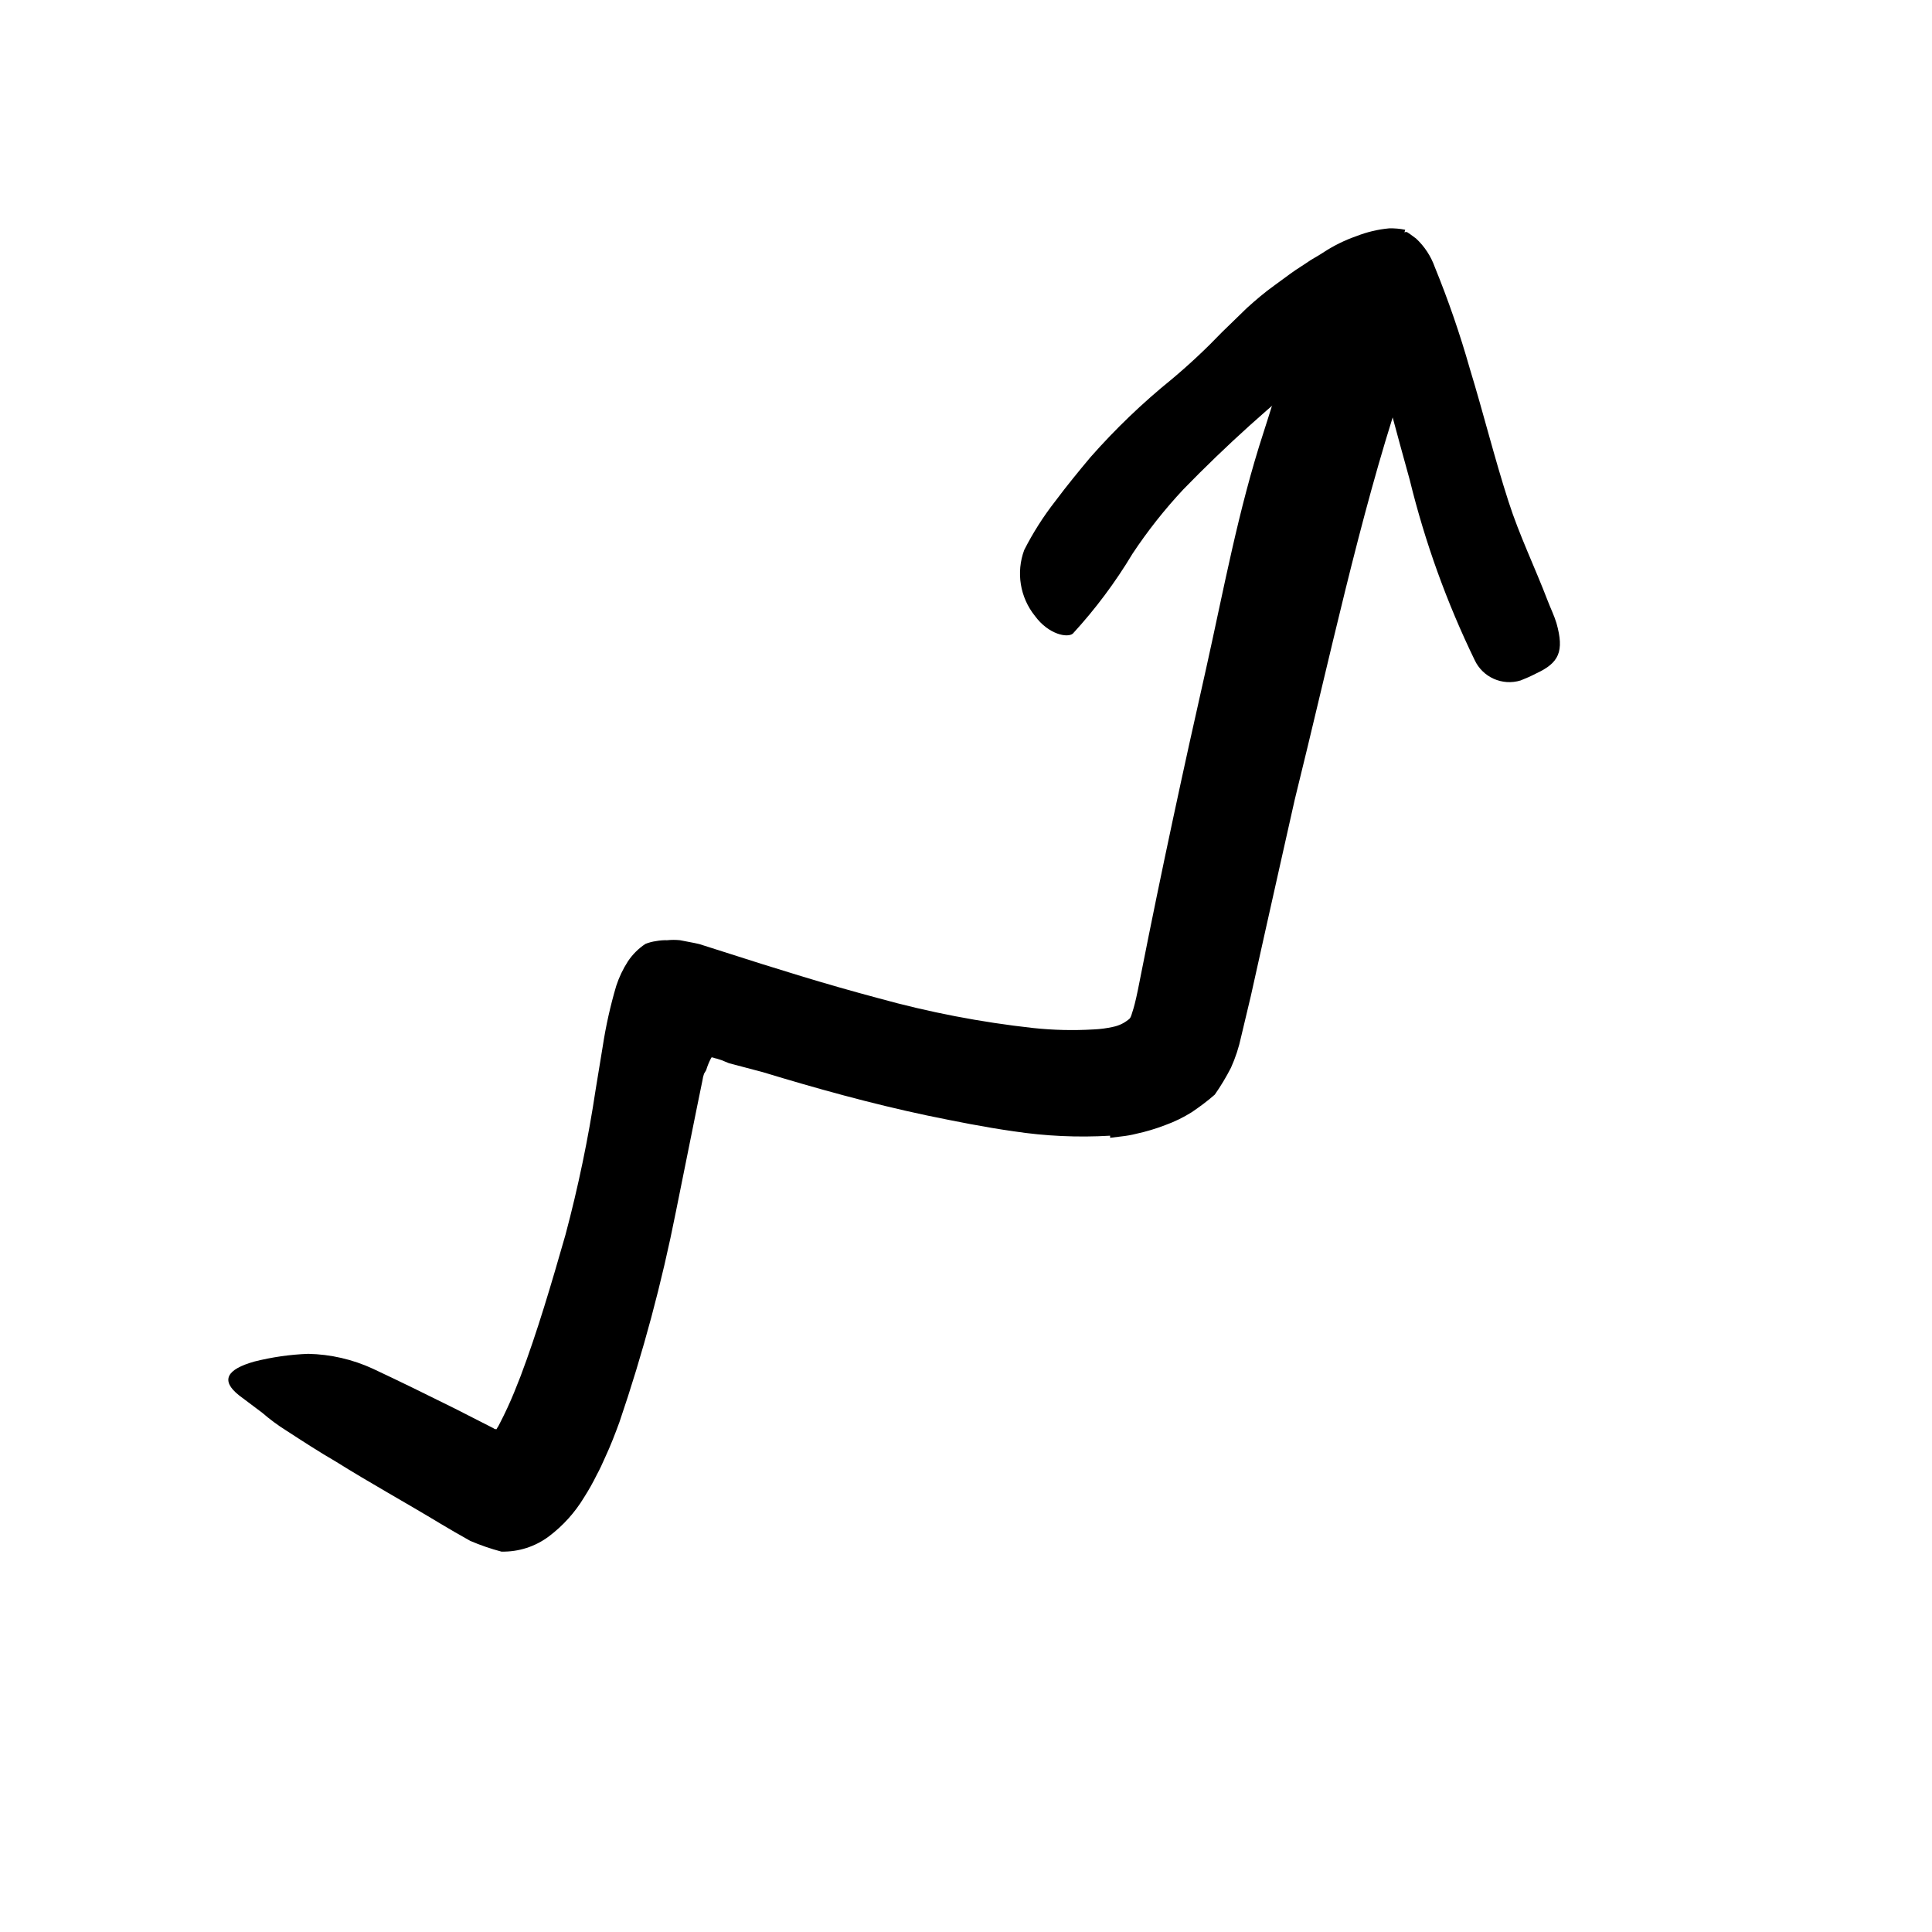 <svg width="24" height="24" viewBox="0 0 110 110" fill="none" xmlns="http://www.w3.org/2000/svg" xmlns:xlink="http://www.w3.org/1999/xlink">
	<path d="M63.206 64.662C61.373 64.771 59.533 64.687 57.716 64.412C56.017 64.172 54.397 63.842 52.787 63.512C49.577 62.832 46.486 61.972 43.426 61.042L41.497 60.532L41.086 60.362L40.767 60.262C40.666 60.262 40.506 60.132 40.477 60.262C40.366 60.476 40.275 60.7 40.206 60.932L40.086 61.132C40.043 61.251 40.013 61.376 39.997 61.502L39.696 62.972L38.486 68.972C37.681 73.039 36.605 77.048 35.267 80.972C35.017 81.652 34.756 82.332 34.456 82.972C34.307 83.312 34.147 83.662 33.977 83.972C33.76 84.411 33.52 84.839 33.256 85.252C32.738 86.112 32.059 86.866 31.256 87.472C30.477 88.058 29.522 88.365 28.546 88.342C27.942 88.182 27.351 87.978 26.776 87.732C26.196 87.412 25.617 87.072 25.046 86.732C23.046 85.522 21.046 84.422 19.146 83.232C18.146 82.652 17.227 82.052 16.287 81.442C15.812 81.144 15.36 80.809 14.937 80.442L13.606 79.442C12.537 78.592 12.916 77.962 14.477 77.522C15.482 77.269 16.511 77.121 17.546 77.082C18.822 77.108 20.078 77.397 21.236 77.932C22.816 78.672 24.377 79.442 25.907 80.202L28.086 81.312C28.086 81.312 28.166 81.382 28.247 81.372C28.327 81.362 28.247 81.372 28.307 81.302C28.367 81.232 28.436 81.072 28.506 80.942C28.577 80.812 28.767 80.422 28.896 80.142C29.157 79.582 29.396 78.982 29.637 78.362C30.586 75.852 31.396 73.092 32.196 70.302C32.922 67.576 33.497 64.811 33.916 62.022L34.316 59.582C34.494 58.416 34.752 57.263 35.086 56.132C35.246 55.642 35.468 55.175 35.747 54.742C36.009 54.345 36.35 54.005 36.747 53.742C36.943 53.664 37.148 53.61 37.356 53.582C37.564 53.543 37.775 53.526 37.986 53.532C38.229 53.507 38.474 53.507 38.716 53.532L39.546 53.692L39.816 53.752L43.397 54.892L45.597 55.572C47.063 56.018 48.533 56.438 50.006 56.832C52.899 57.635 55.852 58.204 58.836 58.532C59.972 58.652 61.116 58.679 62.256 58.612C62.637 58.597 63.015 58.546 63.387 58.462C63.698 58.398 63.989 58.261 64.236 58.062C64.387 57.972 64.416 57.792 64.466 57.642C64.517 57.492 64.566 57.322 64.606 57.162C64.647 57.002 64.727 56.662 64.787 56.362L64.986 55.362C66.117 49.632 67.376 43.792 68.676 38.042C69.676 33.562 70.497 29.042 71.946 24.602C72.276 23.602 72.546 22.602 72.946 21.652C73.422 20.298 74.214 19.077 75.256 18.092C76.001 17.537 76.95 17.332 77.856 17.532C78.28 17.578 78.698 17.662 79.106 17.782C79.726 18.097 80.114 18.736 80.106 19.432C80.147 19.891 80.147 20.352 80.106 20.812C80.04 21.372 79.909 21.922 79.716 22.452C77.407 29.452 75.716 37.452 73.716 45.532C73.166 47.992 72.606 50.462 72.057 52.932L71.216 56.712L70.666 59.022C70.537 59.631 70.342 60.224 70.086 60.792C69.815 61.322 69.507 61.833 69.166 62.322C68.747 62.692 68.296 63.022 67.856 63.322C67.378 63.622 66.868 63.87 66.336 64.062C65.803 64.267 65.255 64.431 64.696 64.552C64.42 64.622 64.14 64.672 63.856 64.702L63.206 64.782L63.206 64.662Z" fill-rule="evenodd" fill="currentColor"/>
	<path d="M78.227 19.472C78.227 19.352 78.227 19.402 78.227 19.372L78.227 19.072C78.227 18.942 78.227 18.692 78.057 18.712C77.954 18.698 77.85 18.698 77.747 18.712L77.557 18.772C77.43 18.818 77.314 18.889 77.216 18.982C76.486 19.522 75.856 20.232 75.137 20.862C72.4 23.023 69.808 25.362 67.376 27.862C66.31 29.002 65.339 30.23 64.477 31.532C63.503 33.156 62.367 34.677 61.086 36.072C60.787 36.332 59.706 36.132 58.927 35.072C58.074 34.014 57.842 32.585 58.316 31.312C58.815 30.33 59.408 29.399 60.086 28.532C60.736 27.662 61.416 26.832 62.086 26.032C63.506 24.421 65.058 22.932 66.727 21.582C67.725 20.744 68.676 19.853 69.577 18.912L70.997 17.532C71.497 17.082 71.997 16.652 72.557 16.252C73.117 15.852 73.347 15.662 73.756 15.382L74.397 14.962C74.637 14.782 75.017 14.592 75.316 14.392C75.914 13.996 76.56 13.677 77.236 13.442C77.83 13.21 78.452 13.061 79.086 13.002C79.395 12.993 79.704 13.02 80.006 13.082C80.006 13.082 79.927 13.312 80.006 13.212C80.04 13.21 80.073 13.21 80.106 13.212L80.287 13.332L80.626 13.582C81.103 14.027 81.466 14.579 81.686 15.192C82.46 17.087 83.127 19.023 83.686 20.992C84.457 23.512 85.086 26.072 85.887 28.552C86.506 30.482 87.397 32.312 88.126 34.222C88.287 34.642 88.486 35.042 88.617 35.472C89.077 37.102 88.756 37.742 87.466 38.342C87.178 38.492 86.88 38.625 86.577 38.742C85.534 39.062 84.414 38.562 83.957 37.572C82.369 34.298 81.132 30.866 80.267 27.332C79.526 24.702 78.856 22.002 78.046 19.432L78.227 19.472Z" fill-rule="evenodd" fill="currentColor"/>
	<defs/>
</svg>

